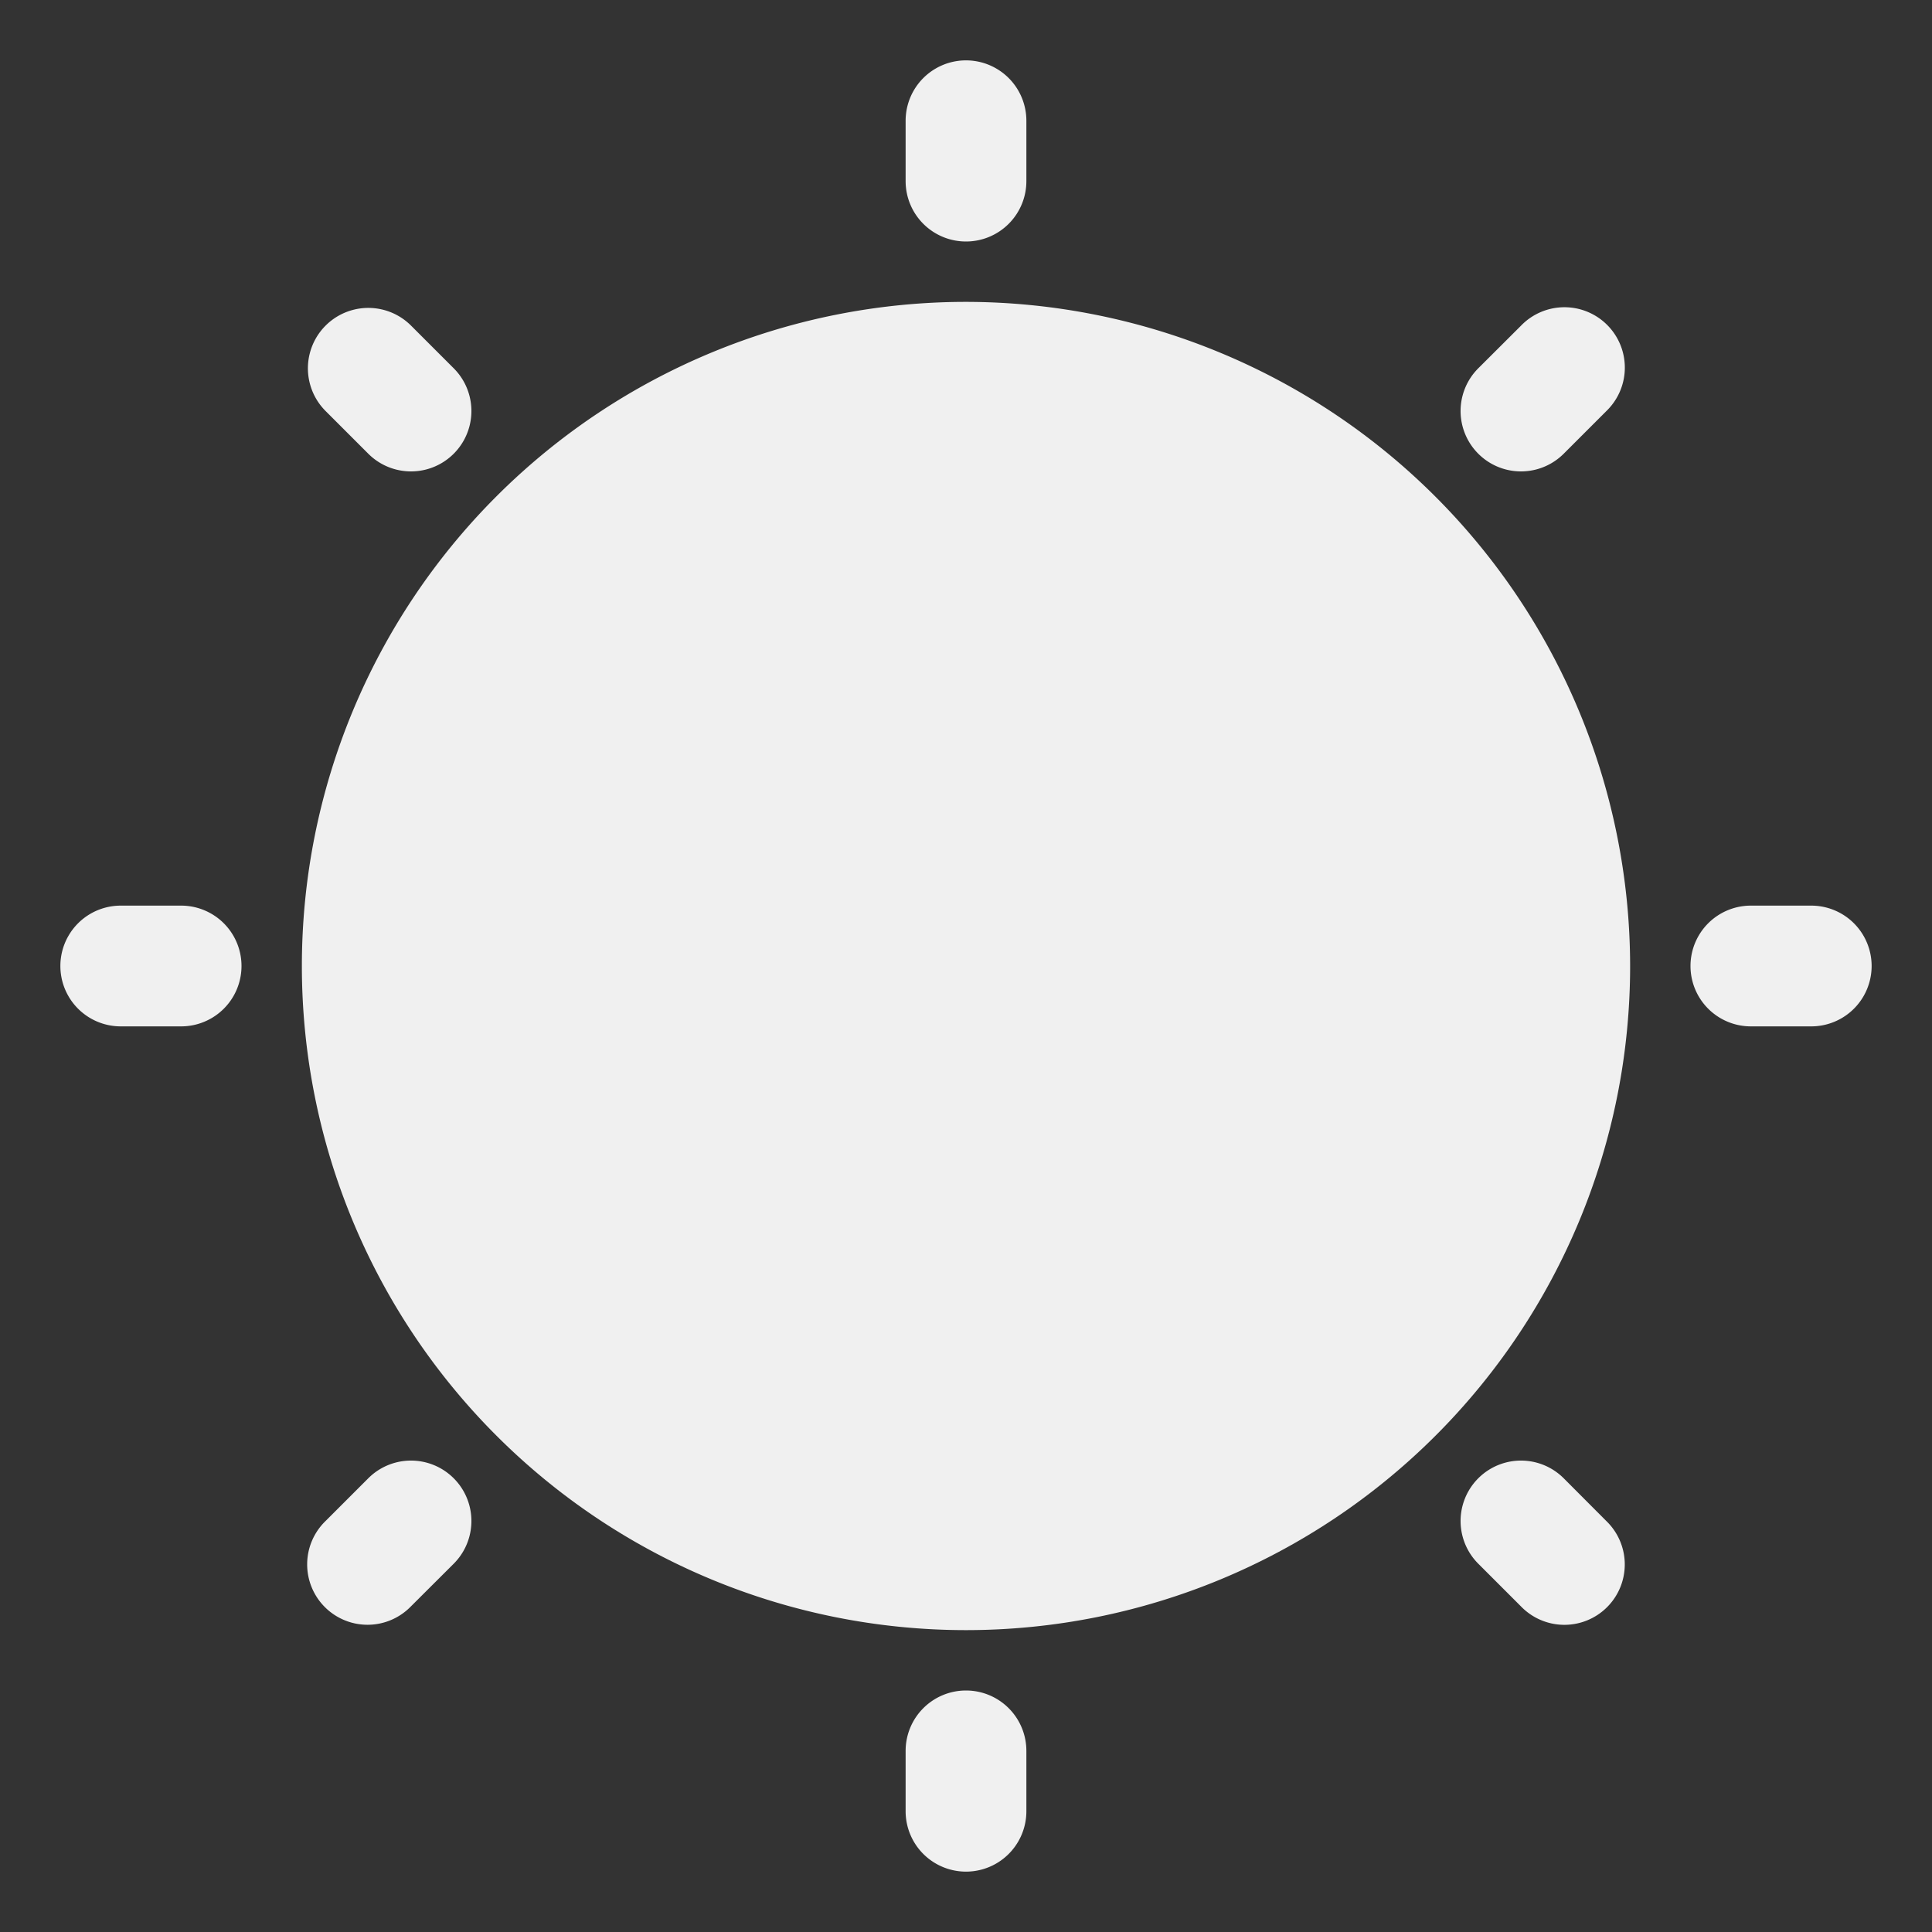 <svg xmlns="http://www.w3.org/2000/svg" version="1.1" xmlns:xlink="http://www.w3.org/1999/xlink" width="512" height="512" x="0" y="0" viewBox="0 0 32 32" style="enable-background:new 0 0 512 512" xml:space="preserve" class=""><rect x="0" y="0" width="32" height="32" fill="#333333" stroke="none"/><g><path d="M16 5a11 11 0 1 0 11 11A11.012 11.012 0 0 0 16 5zM16 4a1 1 0 0 0 1-1V2a1 1 0 0 0-2 0v1a1 1 0 0 0 1 1z" fill="#f0f0f0" opacity="1" data-original="#000000"></path><path d="M16 28a1 1 0 0 0-1 1v1a1 1 0 0 0 2 0v-1a1 1 0 0 0-1-1zM30 15h-1a1 1 0 0 0 0 2h1a1 1 0 0 0 0-2zM3 15H2a1 1 0 0 0 0 2h1a1 1 0 0 0 0-2zM25.9 7.515l.707-.707a1 1 0 1 0-1.414-1.414l-.708.706A1 1 0 0 0 25.9 7.515zM6.1 24.485l-.707.707a1 1 0 1 0 1.414 1.414l.708-.706A1 1 0 0 0 6.1 24.485zM25.9 24.485a1 1 0 0 0-1.415 1.415l.707.707a1 1 0 1 0 1.414-1.414zM6.1 7.515A1 1 0 0 0 7.515 6.1l-.707-.707a1 1 0 1 0-1.415 1.415z" fill="#f0f0f0" opacity="1" data-original="#000000"></path></g></svg>